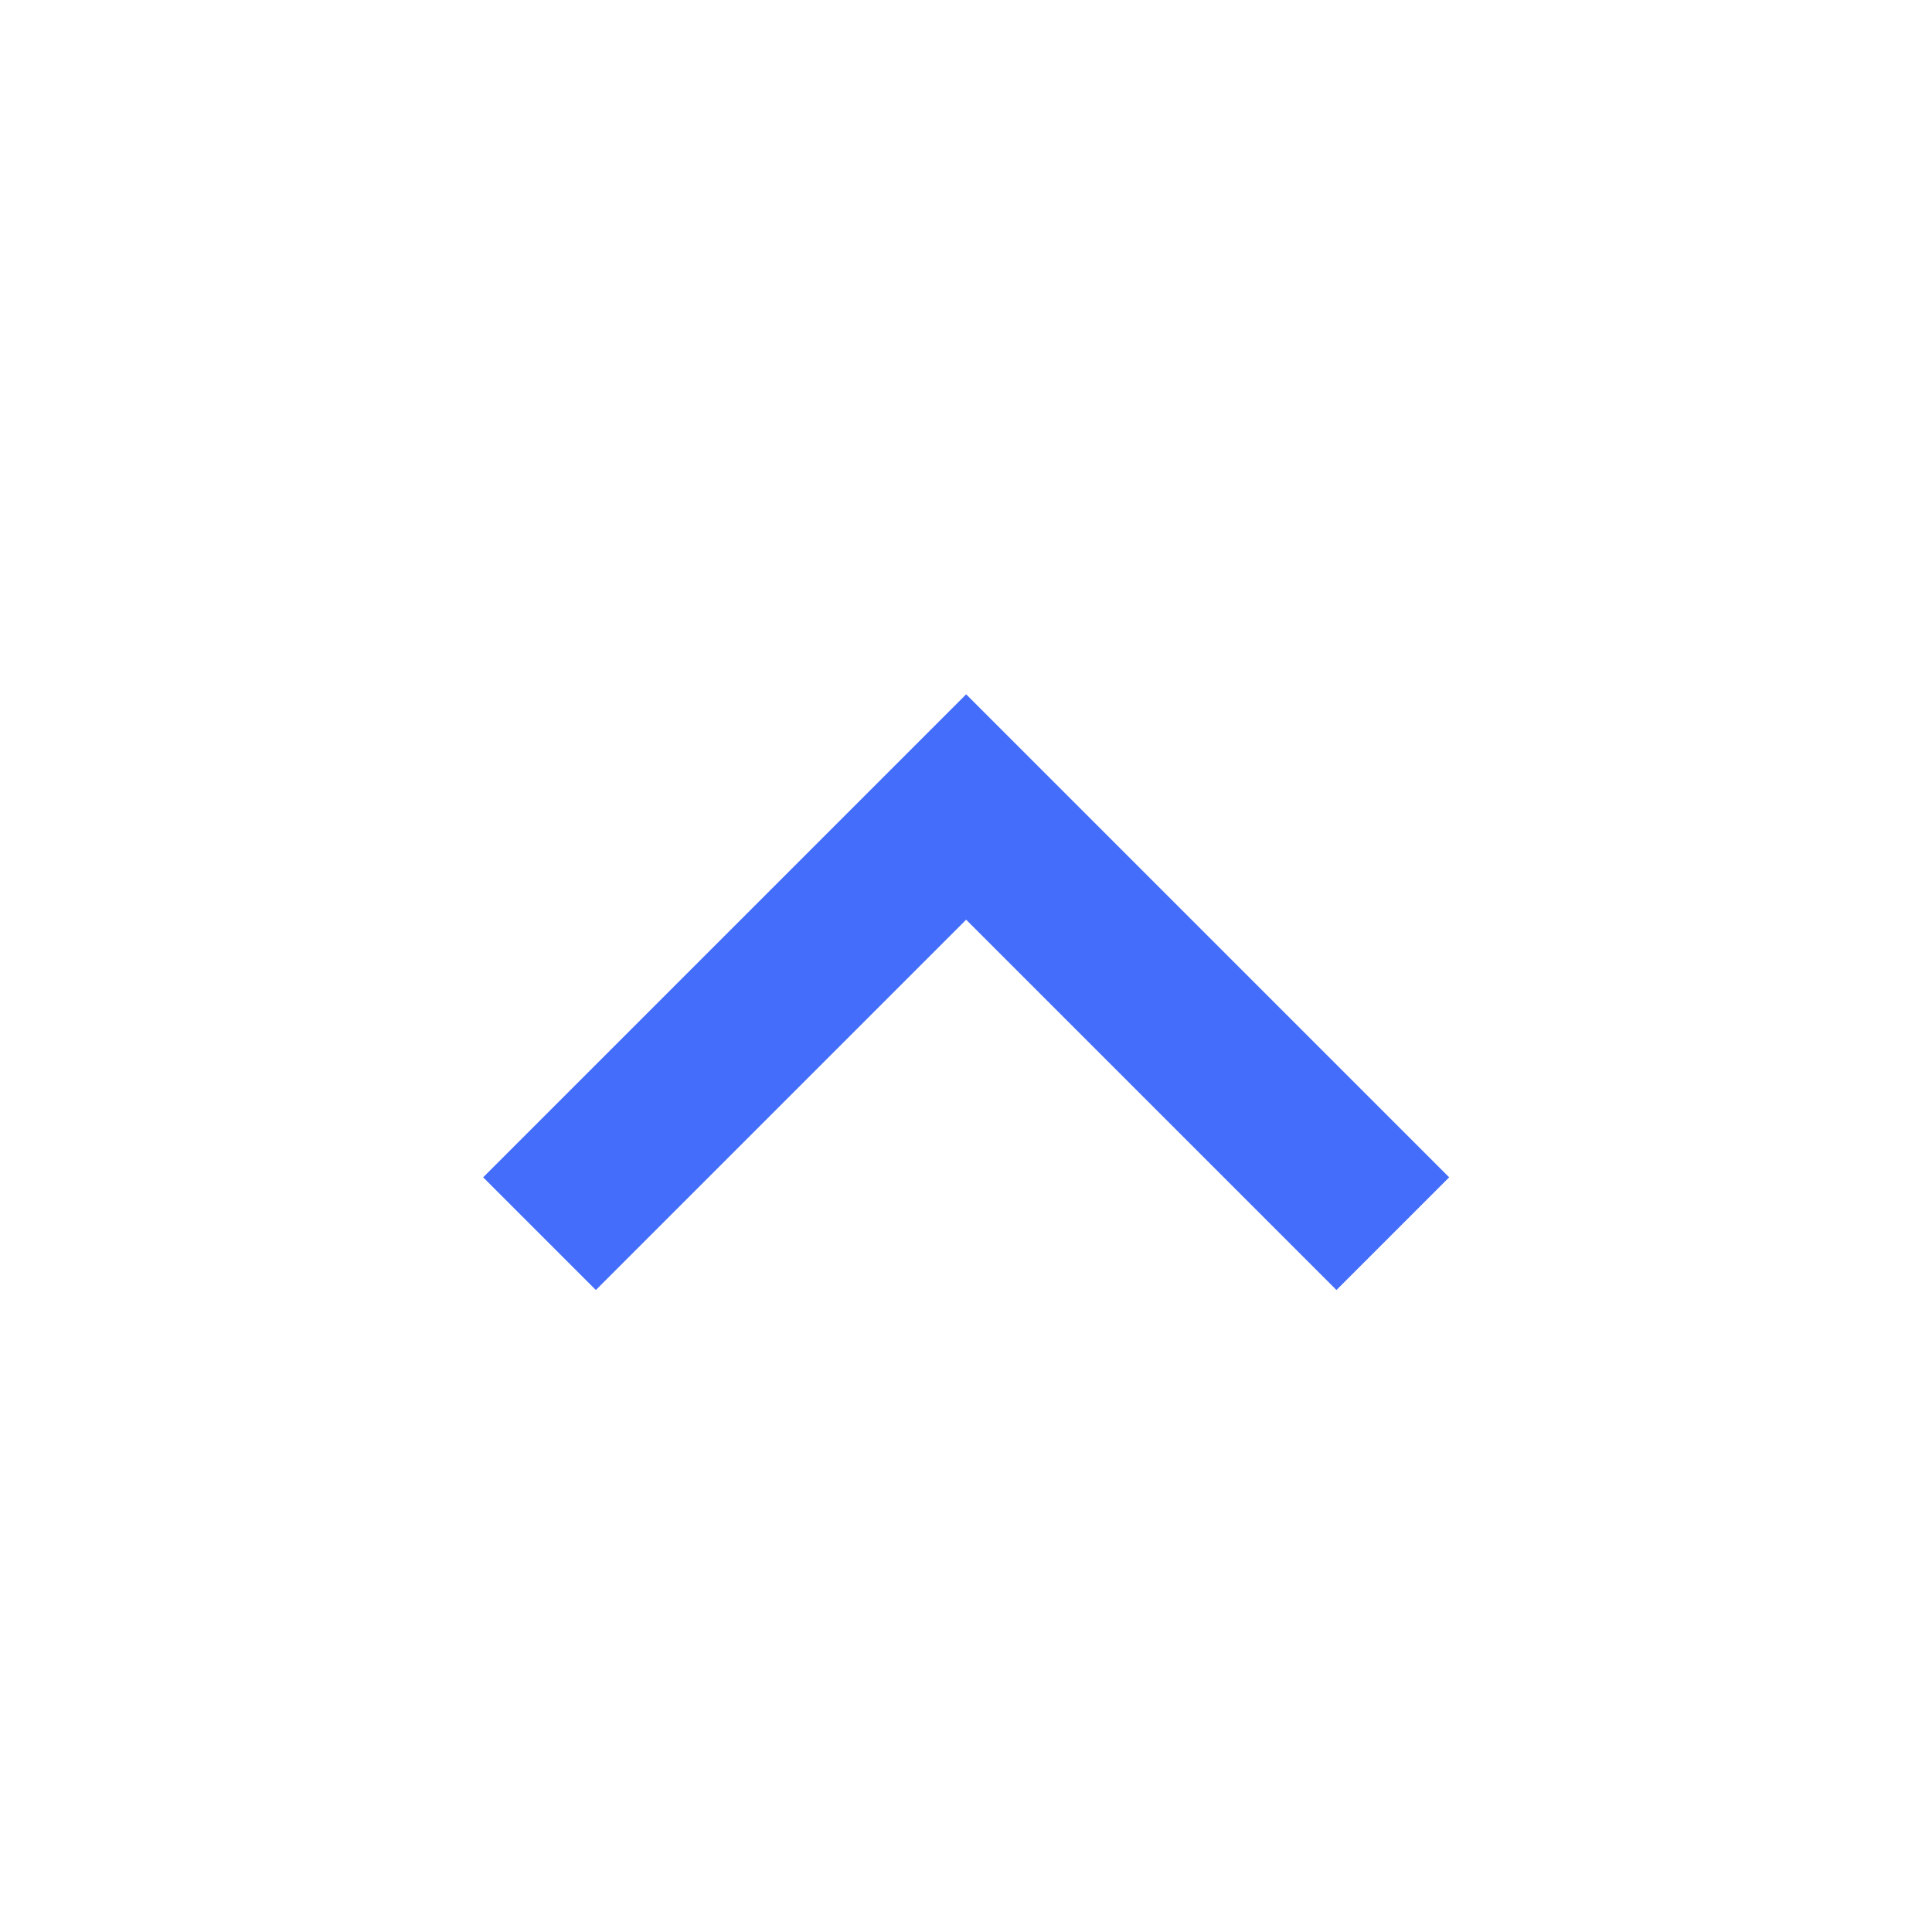 <svg width="24" height="24" viewBox="0 0 24 24" fill="none" xmlns="http://www.w3.org/2000/svg">
<path d="M12.002 8.625L18.002 14.625L16.602 16.025L12.002 11.425L7.402 16.025L6.002 14.625L12.002 8.625Z" fill="#436DFA"/>
</svg>
